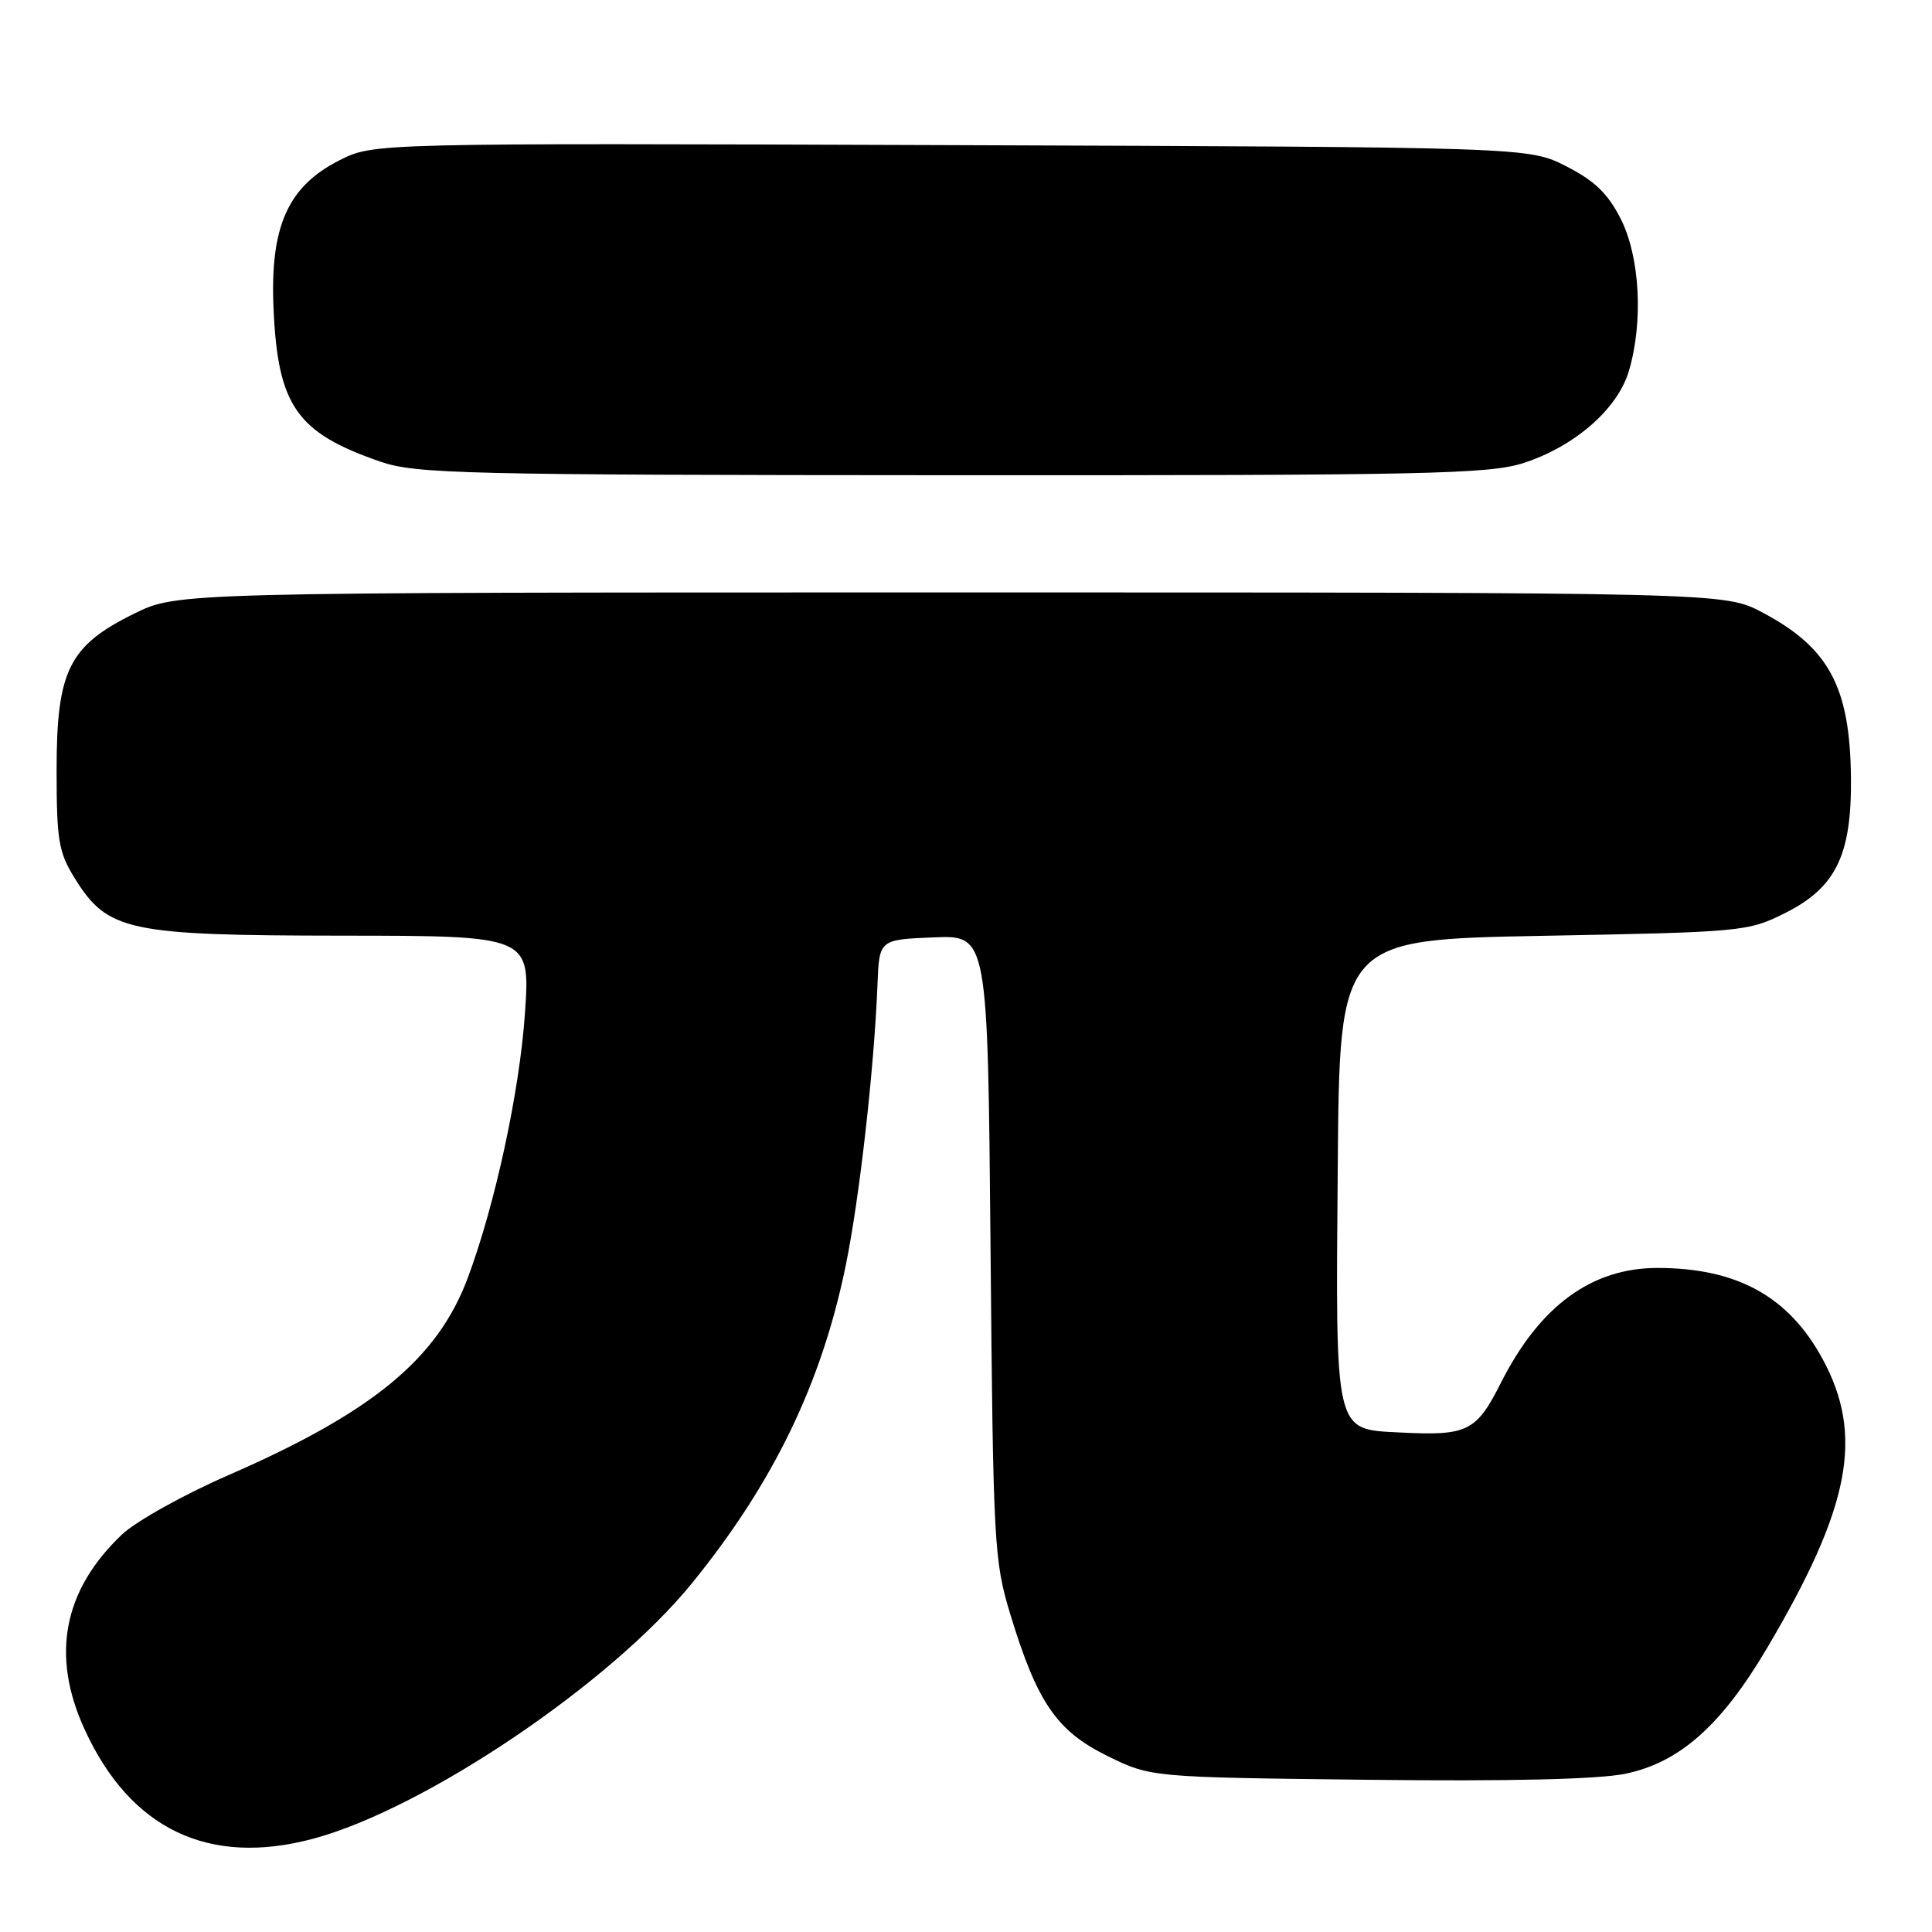 <?xml version="1.0" encoding="UTF-8" standalone="no"?>
<!DOCTYPE svg PUBLIC "-//W3C//DTD SVG 1.1//EN" "http://www.w3.org/Graphics/SVG/1.1/DTD/svg11.dtd" >
<svg xmlns="http://www.w3.org/2000/svg" xmlns:xlink="http://www.w3.org/1999/xlink" version="1.1" viewBox="0 0 256 256">
 <g >
 <path fill="currentColor"
d=" M 41.50 243.64 C 56.29 239.67 80.93 223.05 91.71 209.76 C 102.49 196.48 108.87 183.29 112.06 167.70 C 113.89 158.80 115.83 141.57 116.27 130.50 C 116.50 124.50 116.50 124.50 123.69 124.21 C 130.88 123.91 130.88 123.91 131.25 165.21 C 131.60 204.80 131.71 206.81 133.90 214.00 C 137.44 225.61 140.03 229.38 146.75 232.68 C 152.50 235.50 152.50 235.50 181.21 235.83 C 200.01 236.05 211.80 235.77 215.38 235.03 C 222.57 233.53 228.09 228.63 234.15 218.37 C 245.21 199.65 247.01 190.20 241.48 180.03 C 236.99 171.78 230.16 168.02 219.65 168.01 C 210.91 168.00 204.04 173.03 198.90 183.19 C 195.61 189.71 194.47 190.27 185.48 189.81 C 176.77 189.36 176.97 190.21 177.26 154.50 C 177.50 124.50 177.50 124.50 204.50 124.00 C 230.81 123.51 231.63 123.44 236.50 121.00 C 243.28 117.61 245.37 113.31 245.26 102.99 C 245.13 91.01 242.34 85.81 233.50 81.14 C 228.50 78.50 228.50 78.50 126.00 78.50 C 23.50 78.50 23.50 78.50 17.80 81.30 C 9.14 85.55 7.50 88.85 7.50 102.00 C 7.50 111.35 7.76 112.92 9.90 116.37 C 14.27 123.39 16.88 123.95 45.38 123.98 C 70.26 124.00 70.26 124.00 69.56 134.25 C 68.85 144.62 65.60 159.66 61.97 169.36 C 57.96 180.06 49.38 187.13 30.28 195.46 C 24.35 198.04 18.00 201.59 16.16 203.33 C 8.38 210.72 6.72 219.36 11.21 229.15 C 17.27 242.38 27.65 247.35 41.50 243.64 Z  M 201.88 61.35 C 208.63 59.17 214.32 54.21 215.82 49.21 C 217.77 42.71 217.31 34.03 214.75 28.99 C 213.05 25.64 211.28 23.94 207.53 22.03 C 202.55 19.50 202.55 19.50 126.03 19.23 C 49.50 18.96 49.50 18.96 45.00 21.23 C 38.11 24.71 35.75 30.04 36.25 41.00 C 36.83 53.79 39.32 57.34 50.37 61.16 C 55.09 62.79 61.17 62.94 126.14 62.97 C 189.11 63.00 197.32 62.82 201.88 61.35 Z "/>
</g>
</svg>